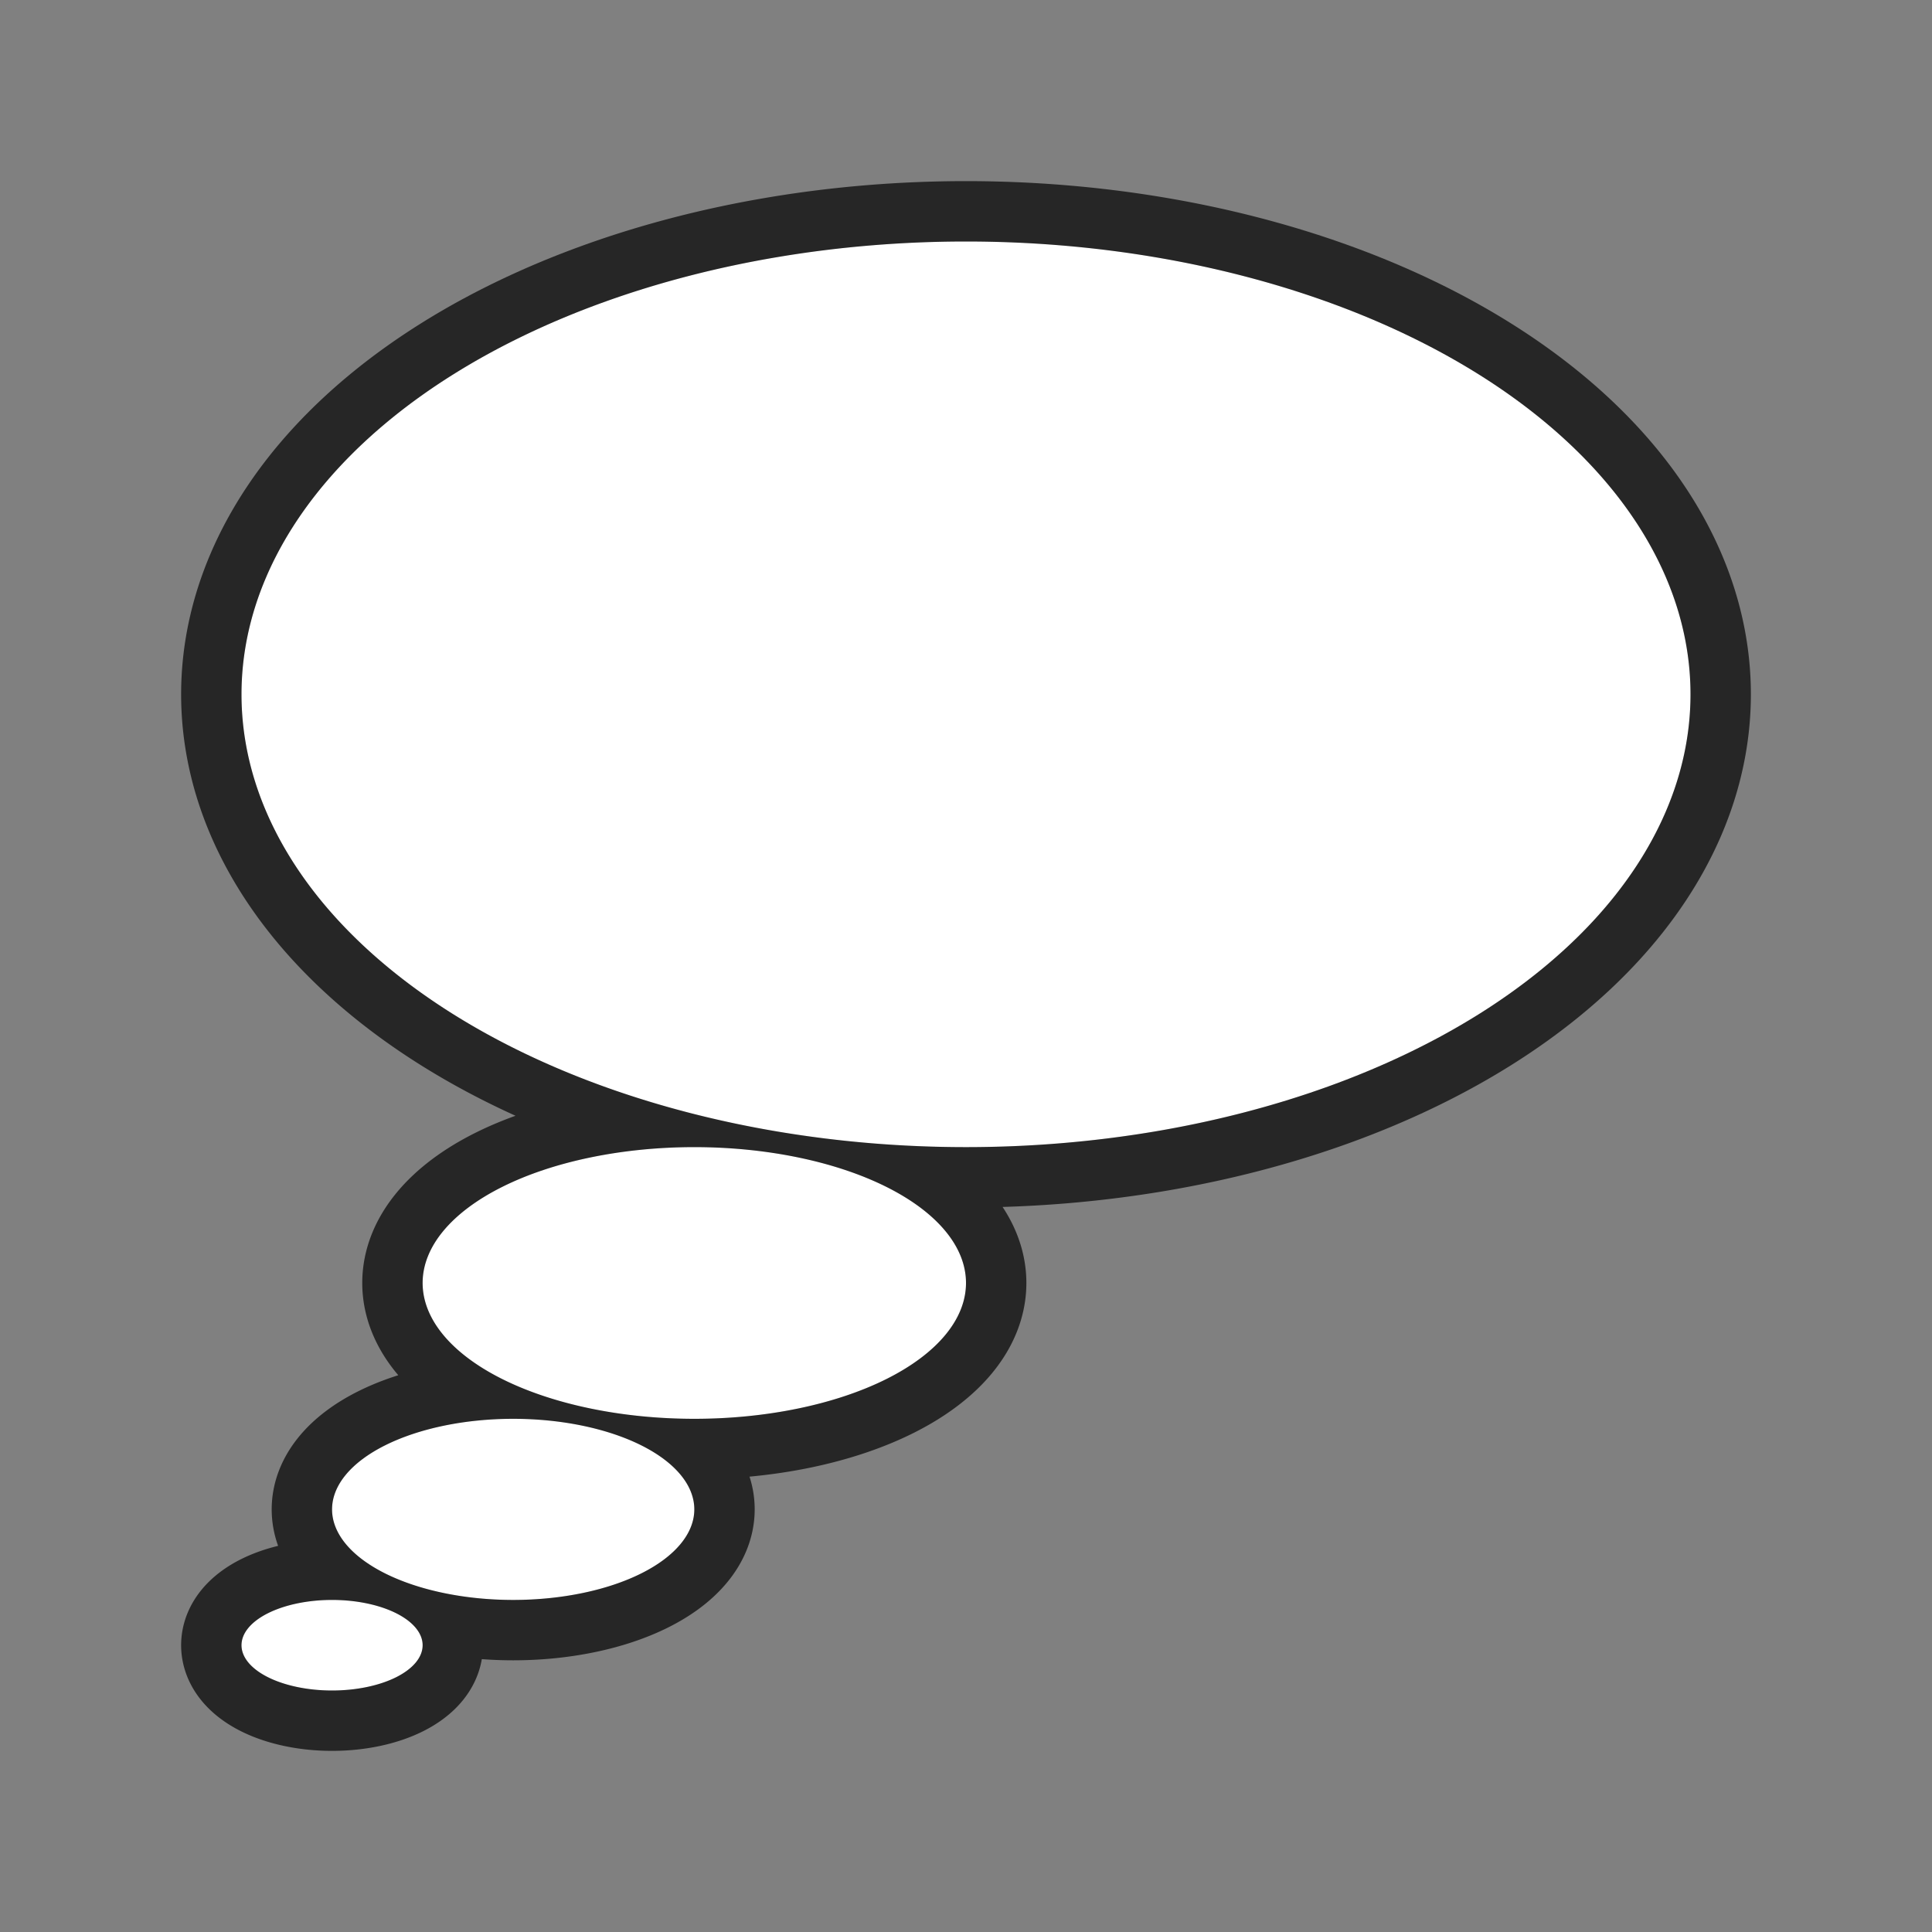 <?xml version="1.0" encoding="UTF-8" standalone="no"?>
<svg
   xmlns:dc="http://purl.org/dc/elements/1.1/"
   xmlns:cc="http://creativecommons.org/ns#"
   xmlns:rdf="http://www.w3.org/1999/02/22-rdf-syntax-ns#"
   xmlns:svg="http://www.w3.org/2000/svg"
   xmlns="http://www.w3.org/2000/svg"
   xmlns:sodipodi="http://sodipodi.sourceforge.net/DTD/sodipodi-0.dtd"
   xmlns:inkscape="http://www.inkscape.org/namespaces/inkscape"
   viewBox="0 0 32 32"
   version="1.1"
   id="svg4"
   sodipodi:docname="calloutshapes.cloud-callout.svg"
   inkscape:export-filename="/home/jupiter007/Libreoffice yaru theme fullcolor/build/cmd/32/calloutshapes.cloud-callout.png"
   inkscape:export-xdpi="96"
   inkscape:export-ydpi="96"
   inkscape:version="0.92.4 (5da689c313, 2019-01-14)">
  <rect x="0" y="0" width="32" height="32" fill="#808080" stroke="none"/>
  <defs
     id="defs8" />
  <sodipodi:namedview
     pagecolor="#ffffff"
     bordercolor="#666666"
     borderopacity="1"
     objecttolerance="10"
     gridtolerance="10"
     guidetolerance="10"
     inkscape:pageopacity="0"
     inkscape:pageshadow="2"
     inkscape:window-width="1920"
     inkscape:window-height="1011"
     id="namedview6"
     showgrid="false"
     inkscape:zoom="7.375"
     inkscape:cx="0.88135593"
     inkscape:cy="16"
     inkscape:window-x="0"
     inkscape:window-y="32"
     inkscape:window-maximized="1"
     inkscape:current-layer="svg4" />
  <path
     style="fill:#000000;stroke:#000000;opacity:0.7;stroke-width:2;stroke-miterlimit:4;stroke-dasharray:none;stroke-linejoin:round"
     id="path817"
     fill="#232629"
     d="m16 4a12 7.5 0 0 0 -12 7.5 12 7.5 0 0 0 12 7.5 12 7.5 0 0 0 12-7.5 12 7.5 0 0 0 -12-7.5zm-4.5 15a4.5 2.25 0 0 0 -4.5 2.25 4.5 2.25 0 0 0 4.5 2.25 4.5 2.25 0 0 0 4.5-2.25 4.5 2.25 0 0 0 -4.5-2.25zm-3 4.5a3 1.5 0 0 0 -3 1.5 3 1.5 0 0 0 3 1.5 3 1.5 0 0 0 3-1.5 3 1.5 0 0 0 -3-1.5zm-3 3a1.5.75 0 0 0 -1.5.75 1.5.75 0 0 0 1.5.75 1.5.75 0 0 0 1.5-.75 1.5.75 0 0 0 -1.5-.75z" />
  <path
     d="m16 4a12 7.5 0 0 0 -12 7.5 12 7.5 0 0 0 12 7.5 12 7.5 0 0 0 12-7.5 12 7.5 0 0 0 -12-7.5zm-4.5 15a4.5 2.25 0 0 0 -4.5 2.25 4.5 2.25 0 0 0 4.5 2.25 4.5 2.25 0 0 0 4.5-2.25 4.5 2.25 0 0 0 -4.5-2.25zm-3 4.5a3 1.5 0 0 0 -3 1.5 3 1.5 0 0 0 3 1.5 3 1.5 0 0 0 3-1.5 3 1.5 0 0 0 -3-1.5zm-3 3a1.5.75 0 0 0 -1.5.75 1.5.75 0 0 0 1.5.75 1.5.75 0 0 0 1.5-.75 1.5.75 0 0 0 -1.5-.75z"
     fill="#232629"
     id="path2"
     style="fill:#ffffff" />
</svg>

